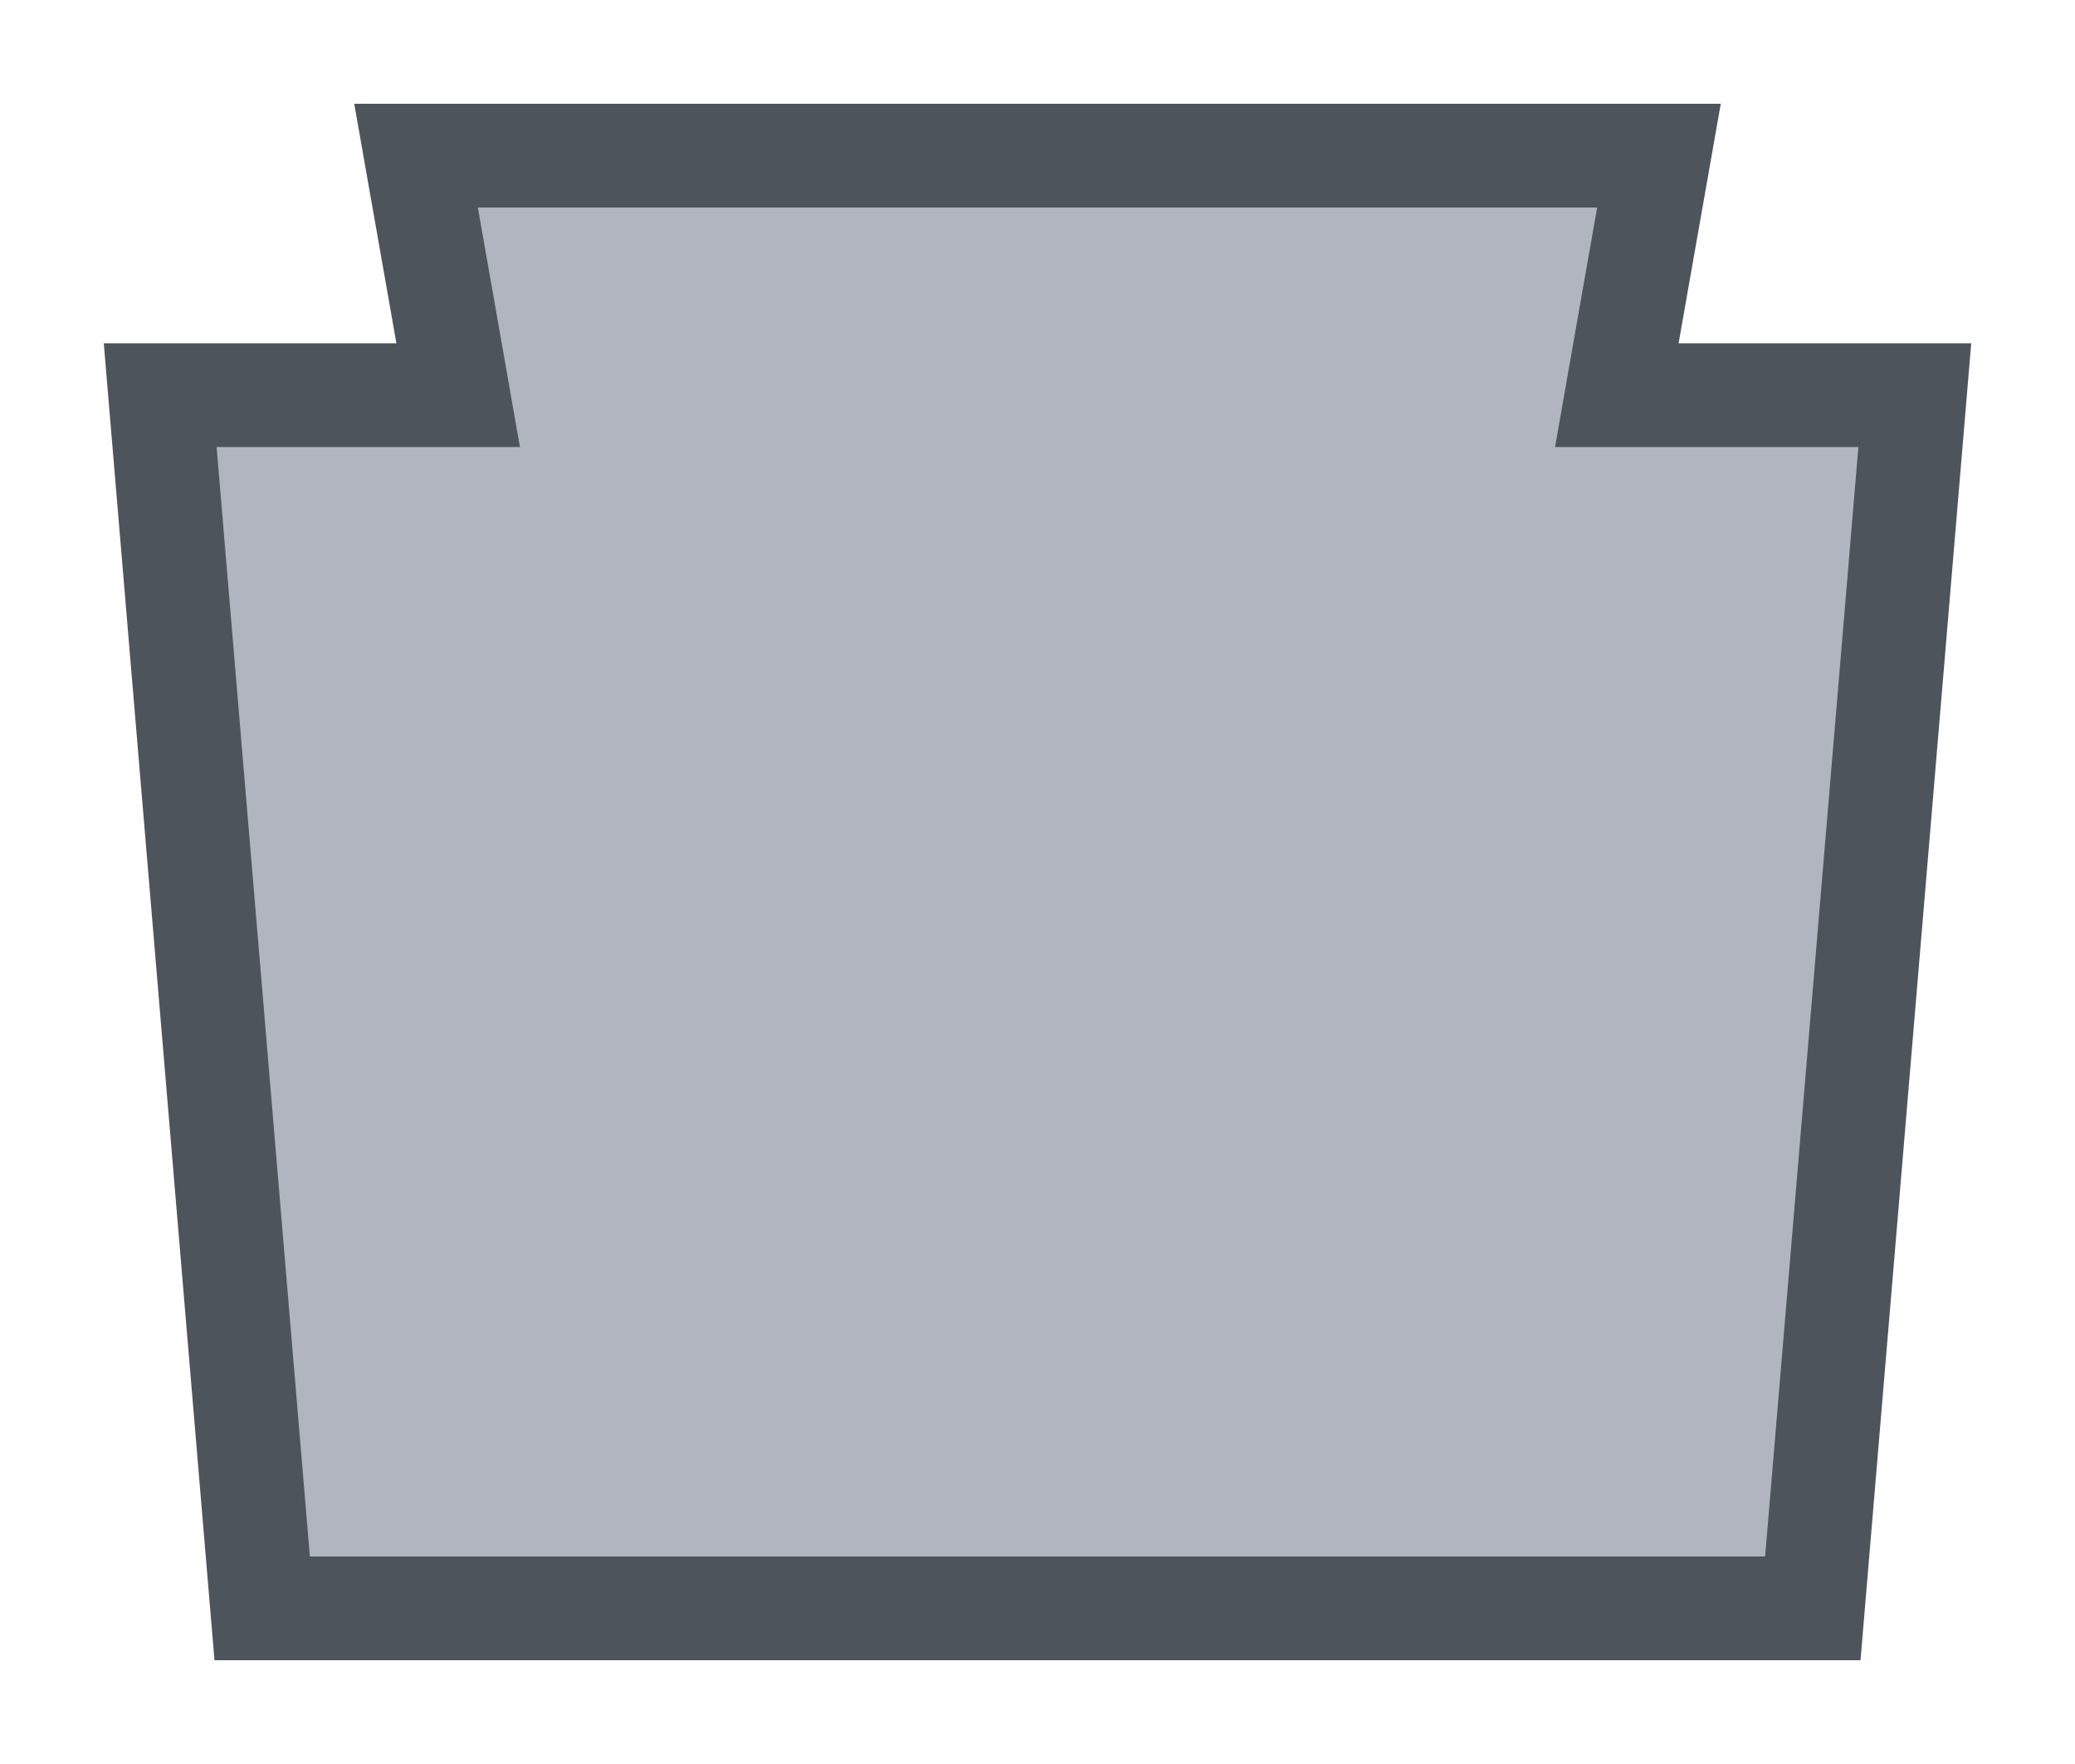 <svg width="20" height="17" viewBox="0 0 20 17" fill="none" xmlns="http://www.w3.org/2000/svg">
<g id="usa_g_PA_01">
<g id="USA / usa_g_PA_01">
<g id="usa_g_base">
<g id="stretchable-items">
<path id="PA" d="M1.544 3.808H3.821H4.416L4.313 3.221L4.01 1.5L15.99 1.5L15.687 3.221L15.584 3.808H16.179H18.456L17.473 15.5L2.527 15.5L1.544 3.808Z" fill="#B0B5BF" stroke="#4E545C"/>
</g>
</g>
</g>
</g>
</svg>
